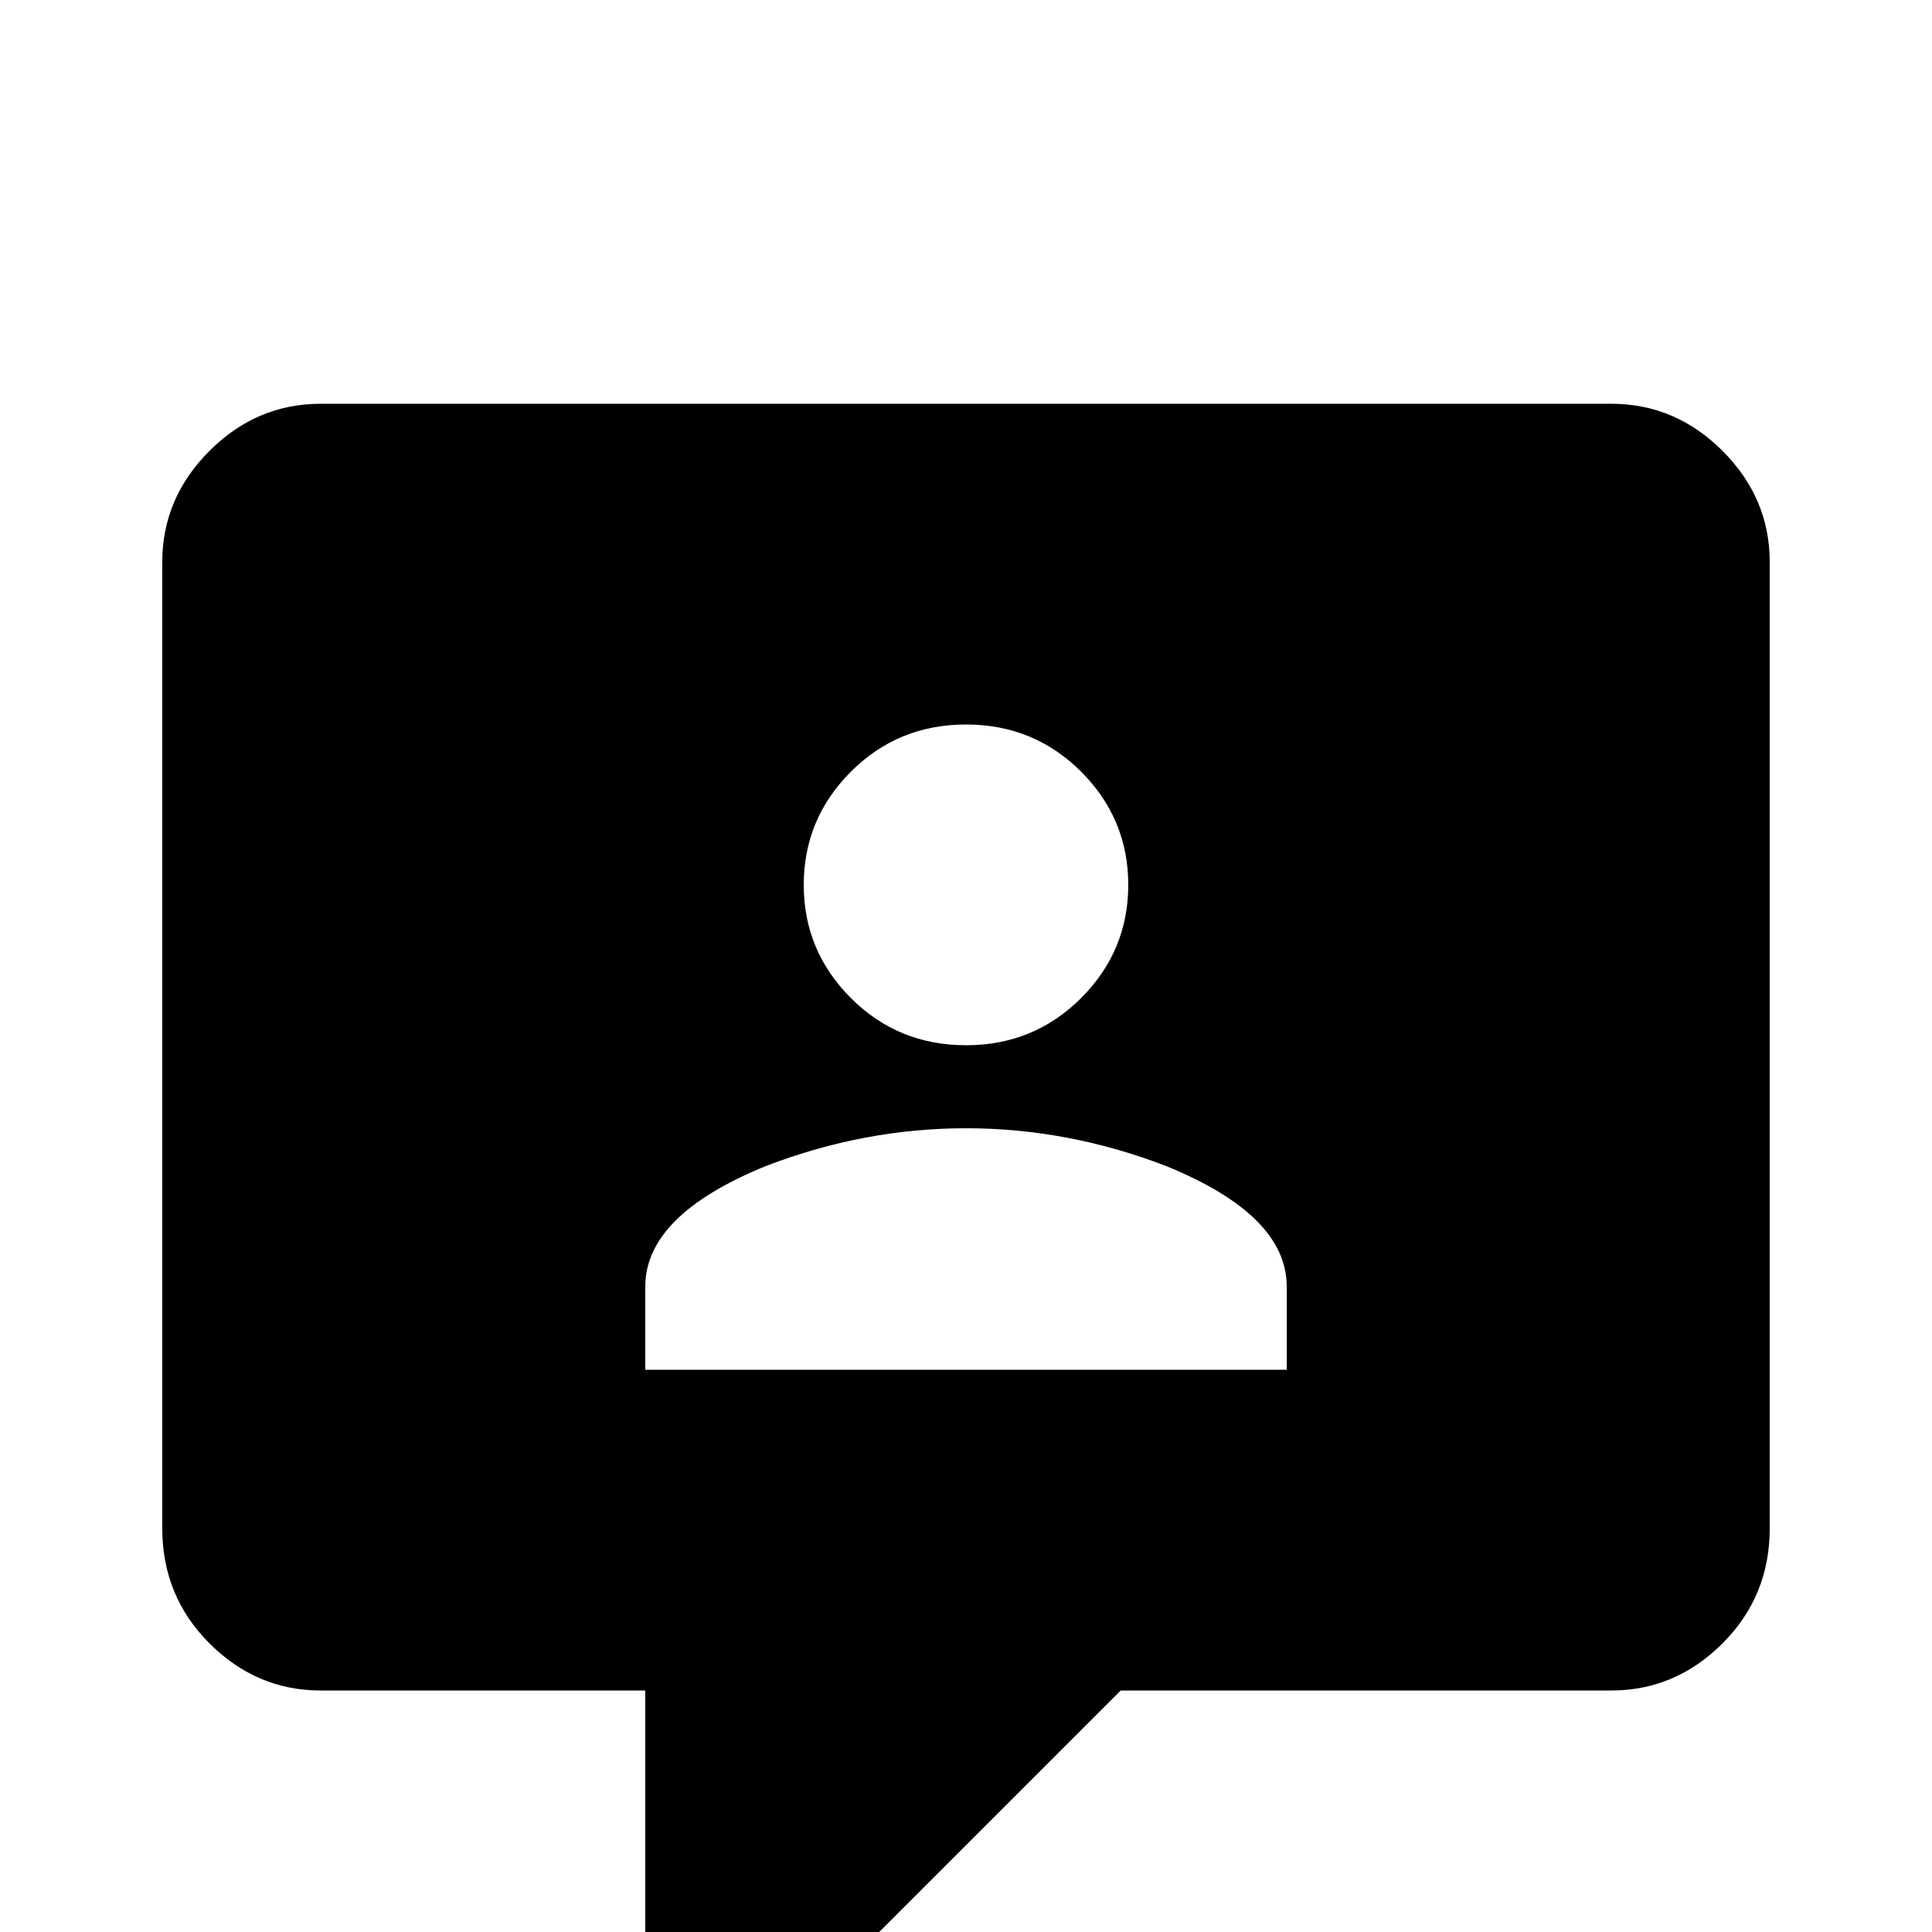 <svg xmlns="http://www.w3.org/2000/svg" viewBox="0 -512 512 512">
	<path fill="#000000" d="M192 21Q183 21 177 15Q171 9 171 0V-64H85Q68 -64 55.5 -76.5Q43 -89 43 -107V-363Q43 -380 55.5 -392.5Q68 -405 85 -405H427Q444 -405 456.5 -392.5Q469 -380 469 -363V-107Q469 -89 456.5 -76.5Q444 -64 427 -64H297L218 15Q211 21 203 21ZM341 -149V-171Q341 -190 309 -203Q283 -213 256 -213Q229 -213 203 -203Q171 -190 171 -171V-149ZM256 -320Q238 -320 225.5 -307.5Q213 -295 213 -277.5Q213 -260 225.5 -247.5Q238 -235 256 -235Q274 -235 286.5 -247.5Q299 -260 299 -277.5Q299 -295 286.5 -307.5Q274 -320 256 -320Z"/>
</svg>